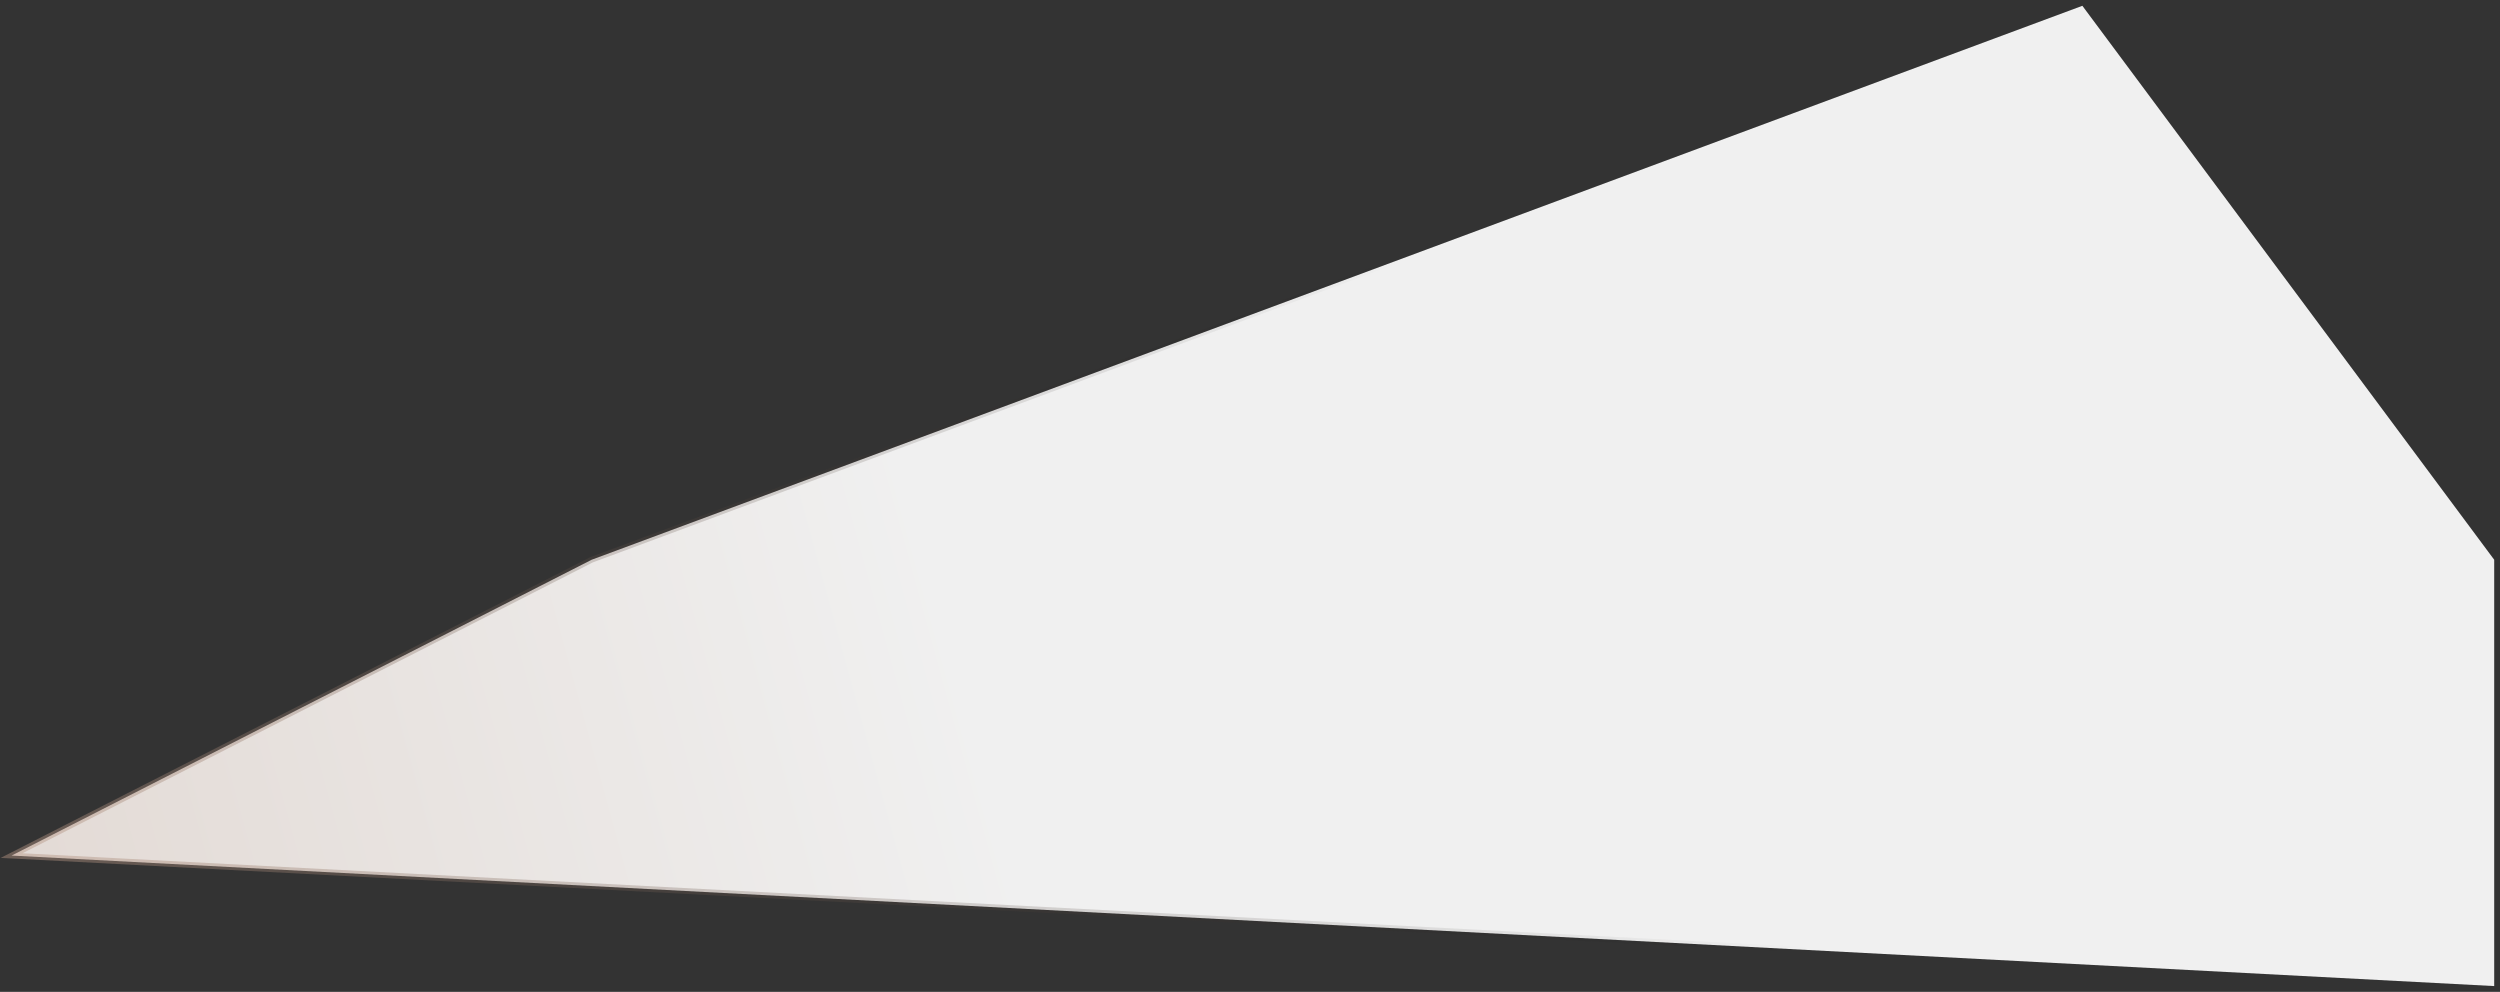<svg width="431" height="171" fill="none" xmlns="http://www.w3.org/2000/svg"><rect width="100%" height="100%" fill="#333333" stroke="none"/><path d="M359 1L102 96.5l-100 51L430 170V96.5L359 1z" fill="url(#paint0_linear_26_10)" stroke="url(#paint1_linear_26_10)"/><defs><linearGradient id="paint0_linear_26_10" x1="163.5" y1="106.5" x2="-117.5" y2="183.5" gradientUnits="userSpaceOnUse"><stop stop-color="#F0F0F0"/><stop offset="1" stop-color="#D9CAC1"/></linearGradient><linearGradient id="paint1_linear_26_10" x1="216" y1="1" x2="-35" y2="150.5" gradientUnits="userSpaceOnUse"><stop stop-opacity="0"/><stop offset="1" stop-color="#CFAA96" stop-opacity=".5"/></linearGradient></defs></svg>